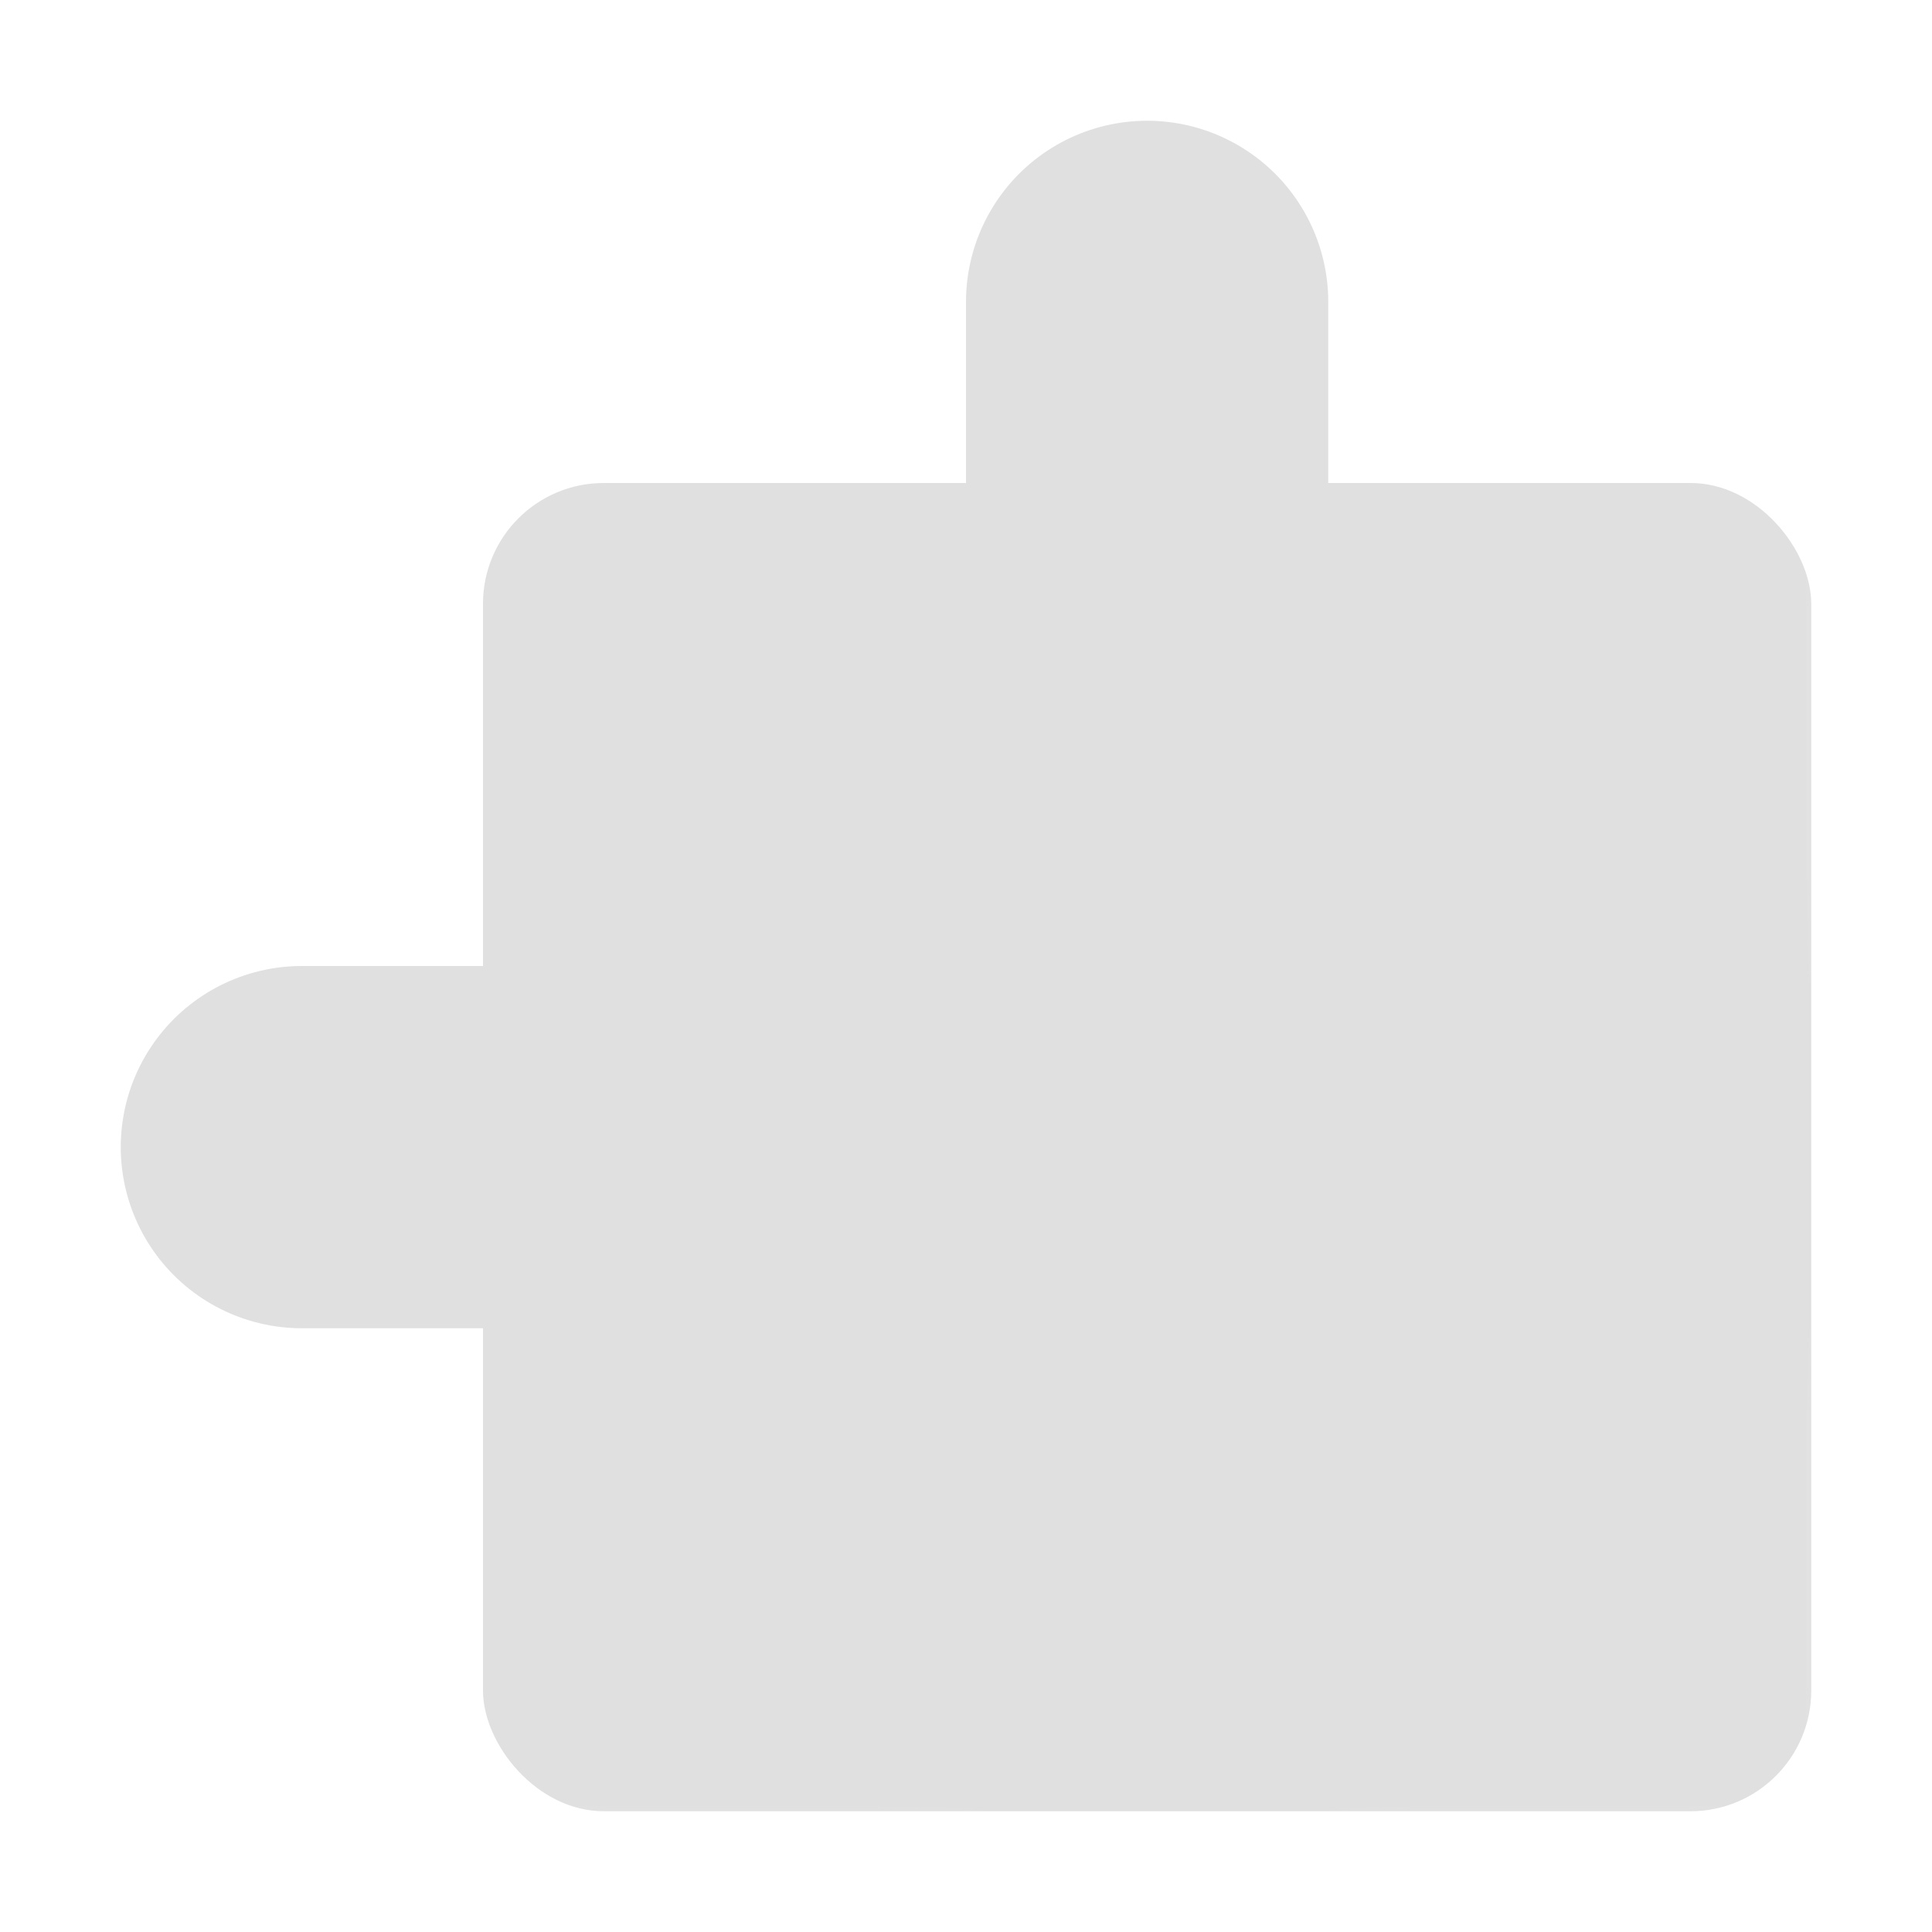 <svg version="1.1" viewBox="0 0 16 16" xmlns="http://www.w3.org/2000/svg"><defs><mask id="a" maskUnits="userSpaceOnUse"><rect width="16" height="16" fill="#fff"/><path d="m13.5 9.5h3" fill="none" stroke="#000" stroke-linecap="round" stroke-width="3"/><path d="m9.5 13.5v3" fill="none" stroke="#000" stroke-linecap="round" stroke-width="3"/></mask></defs><rect x="4" y="4" width="11" height="11" ry="1" fill="#e0e0e0" mask="url(#a)"/><path d="m9.5 2.5v7h-7" fill="none" stroke="#e0e0e0" stroke-linecap="round" stroke-width="3"/></svg>
